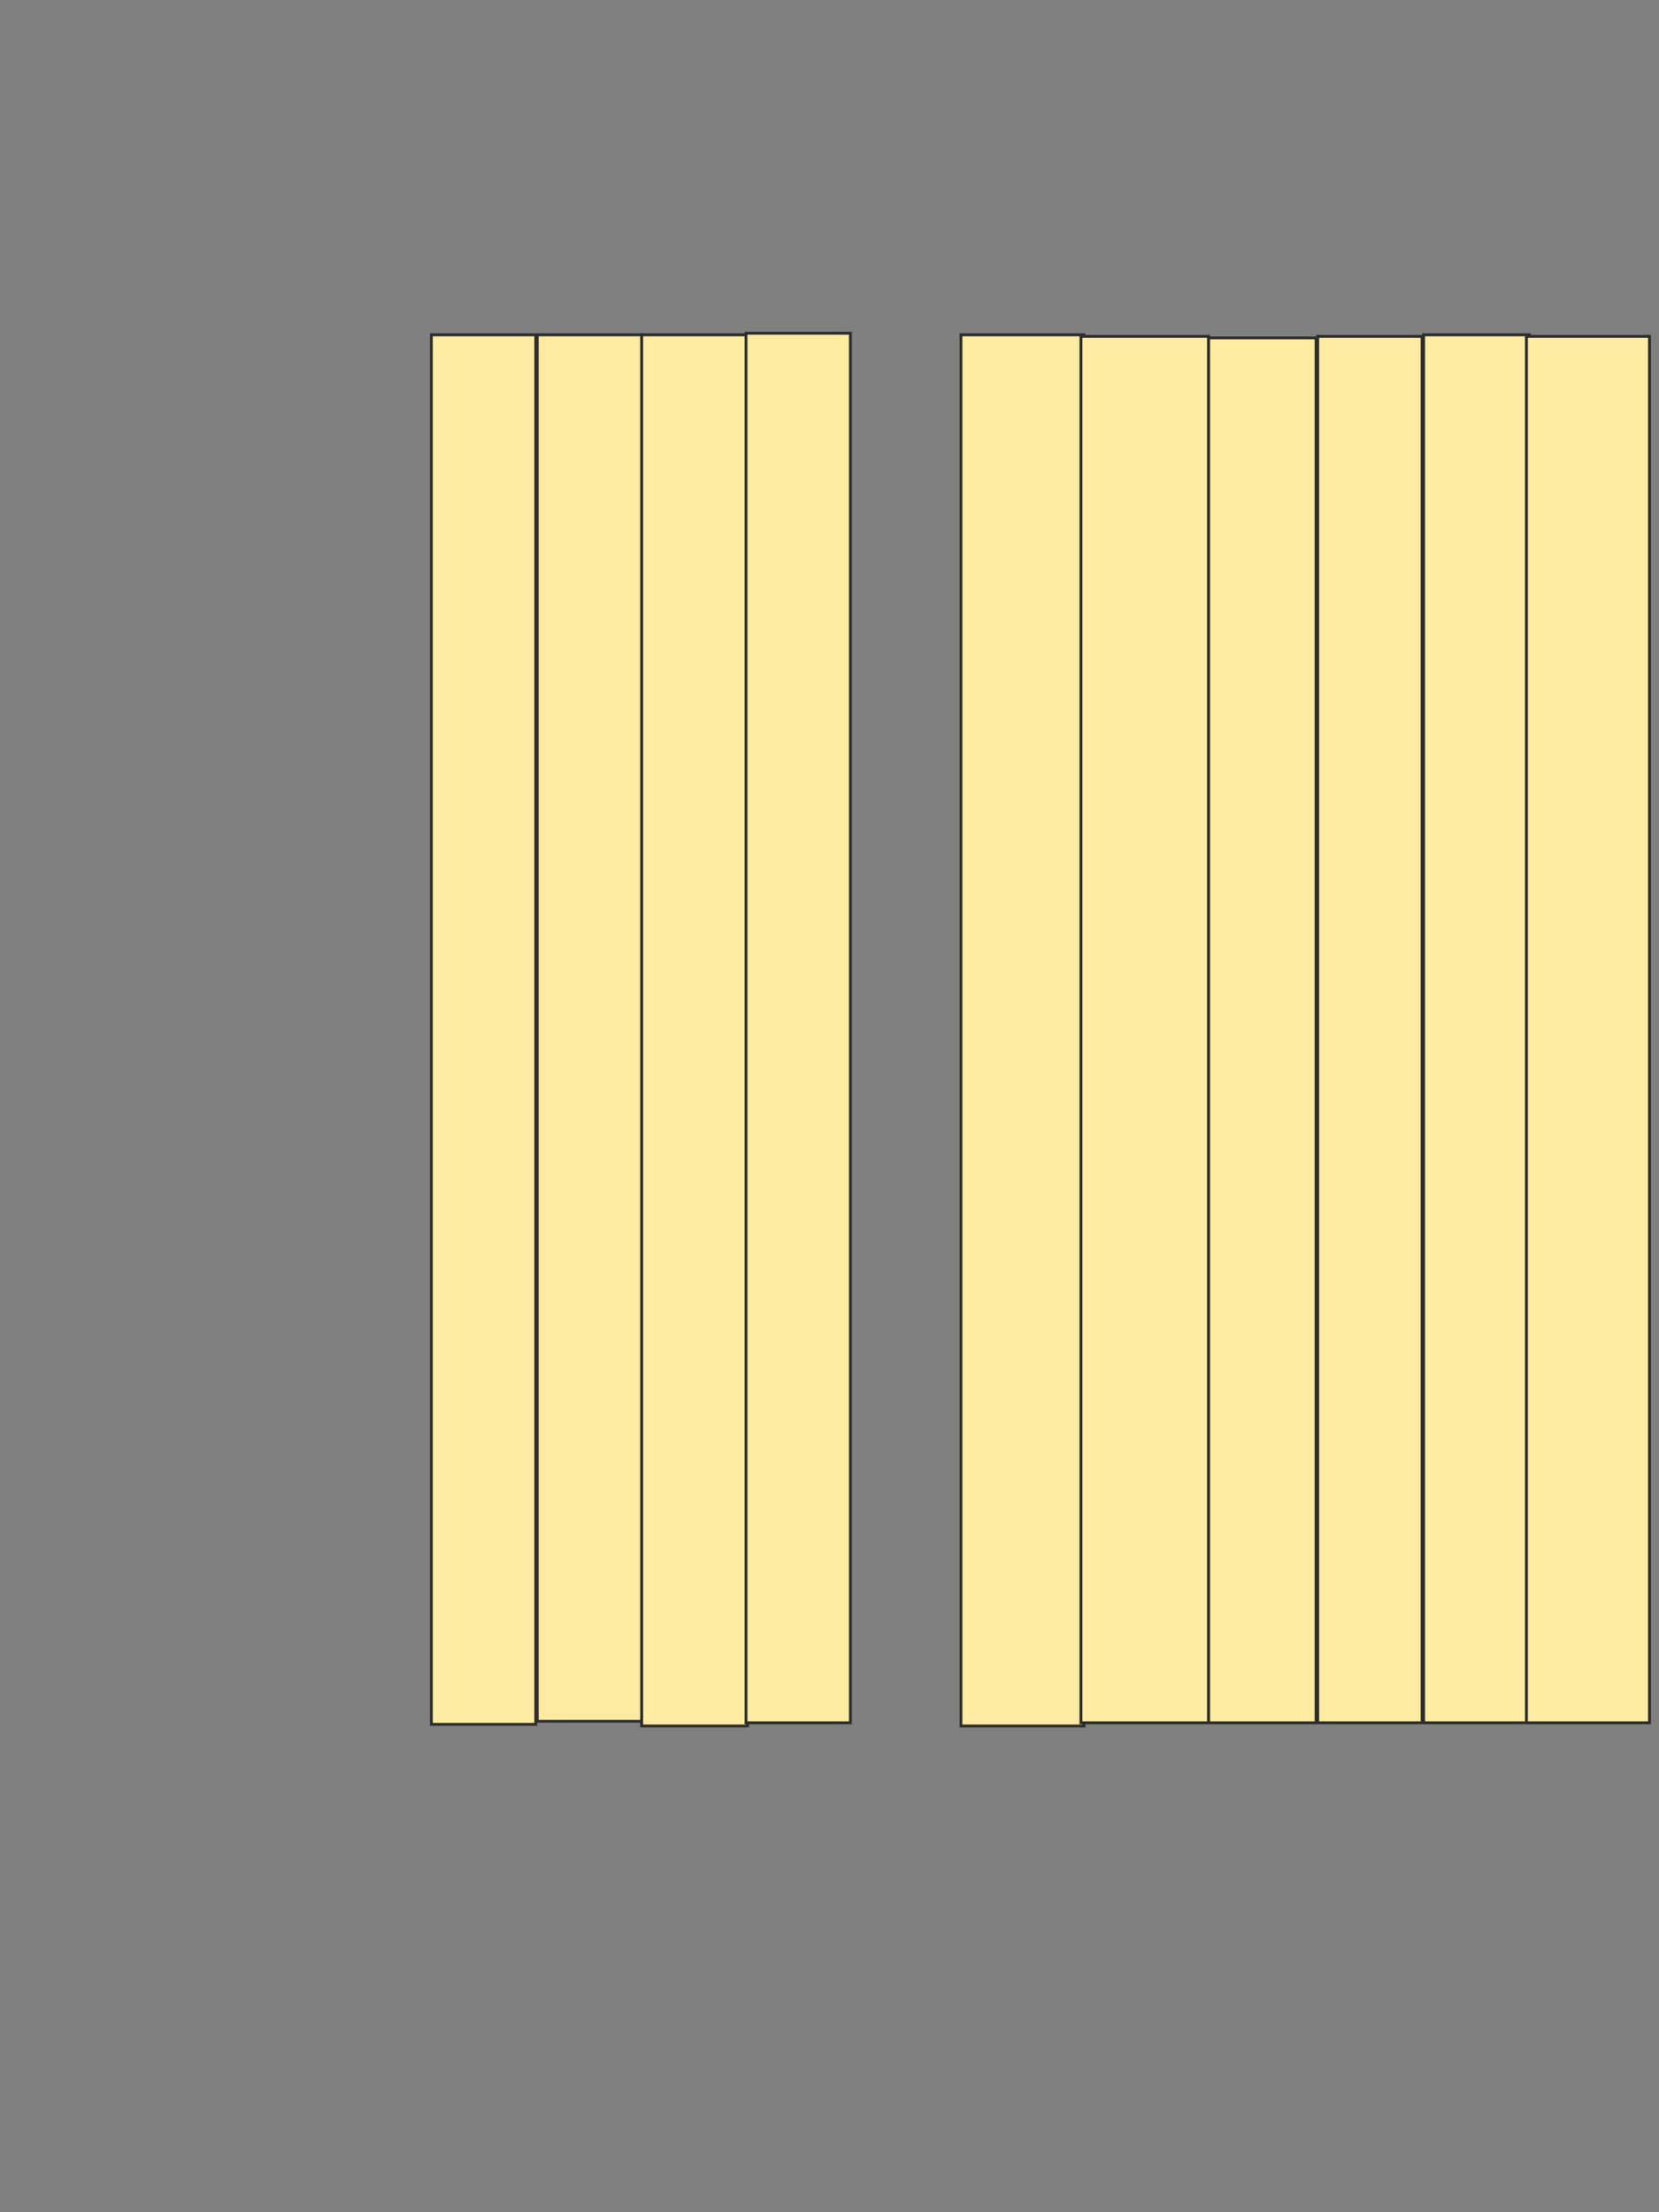 <svg height="776" width="582" xmlns="http://www.w3.org/2000/svg">
 <rect width="100%" height="100%" fill="#808080" stroke="none"/>
 <!-- Created with Image Occlusion Enhanced -->
 <g>
  <title>Labels</title>
 </g>
 <g>
  <title>Masks</title>
  <rect fill="#FFEBA2" height="487.432" id="e3faec01942d401cbe1516d280823959-ao-1" stroke="#2D2D2D" width="36.612" x="151.333" y="117.443"/>
  <rect fill="#FFEBA2" height="486.339" id="e3faec01942d401cbe1516d280823959-ao-2" stroke="#2D2D2D" width="37.158" x="188.492" y="117.443"/>
  <rect fill="#FFEBA2" height="487.978" id="e3faec01942d401cbe1516d280823959-ao-3" stroke="#2D2D2D" width="37.158" x="225.104" y="117.443">
   <animate attributeName="opacity" begin="indefinite" dur="0.2" fill="freeze" to="1"/>
  </rect>
  <rect fill="#FFEBA2" height="487.432" id="e3faec01942d401cbe1516d280823959-ao-4" stroke="#2D2D2D" width="36.612" x="261.716" y="116.896">
   <animate attributeName="opacity" begin="indefinite" dur="0.2" fill="freeze" to="1"/>
  </rect>
  
  <rect fill="#FFEBA2" height="487.978" id="e3faec01942d401cbe1516d280823959-ao-6" stroke="#2D2D2D" width="43.169" x="337.126" y="117.443">
   <animate attributeName="opacity" begin="indefinite" dur="0.2" fill="freeze" to="1"/>
  </rect>
  <rect fill="#FFEBA2" height="486.339" id="e3faec01942d401cbe1516d280823959-ao-7" stroke="#2D2D2D" width="44.809" x="379.202" y="117.989">
   <animate attributeName="opacity" begin="indefinite" dur="0.2" fill="freeze" to="1"/>
  </rect>
  <rect fill="#FFEBA2" height="485.792" id="e3faec01942d401cbe1516d280823959-ao-8" stroke="#2D2D2D" width="37.705" x="424.011" y="118.536">
   <animate attributeName="opacity" begin="indefinite" dur="0.2" fill="freeze" to="1"/>
  </rect>
  <rect fill="#FFEBA2" height="486.339" id="e3faec01942d401cbe1516d280823959-ao-9" stroke="#2D2D2D" width="36.612" x="462.262" y="117.989">
   <animate attributeName="opacity" begin="indefinite" dur="0.2" fill="freeze" to="1"/>
  </rect>
  <rect fill="#FFEBA2" height="486.885" id="e3faec01942d401cbe1516d280823959-ao-10" stroke="#2D2D2D" width="37.158" x="499.421" y="117.443">
   <animate attributeName="opacity" begin="indefinite" dur="0.2" fill="freeze" to="1"/>
  </rect>
  <rect fill="#FFEBA2" height="486.339" id="e3faec01942d401cbe1516d280823959-ao-11" stroke="#2D2D2D" width="43.169" x="535.486" y="117.989">
   <animate attributeName="opacity" begin="indefinite" dur="0.2" fill="freeze" to="1"/>
  </rect>
 </g>
</svg>